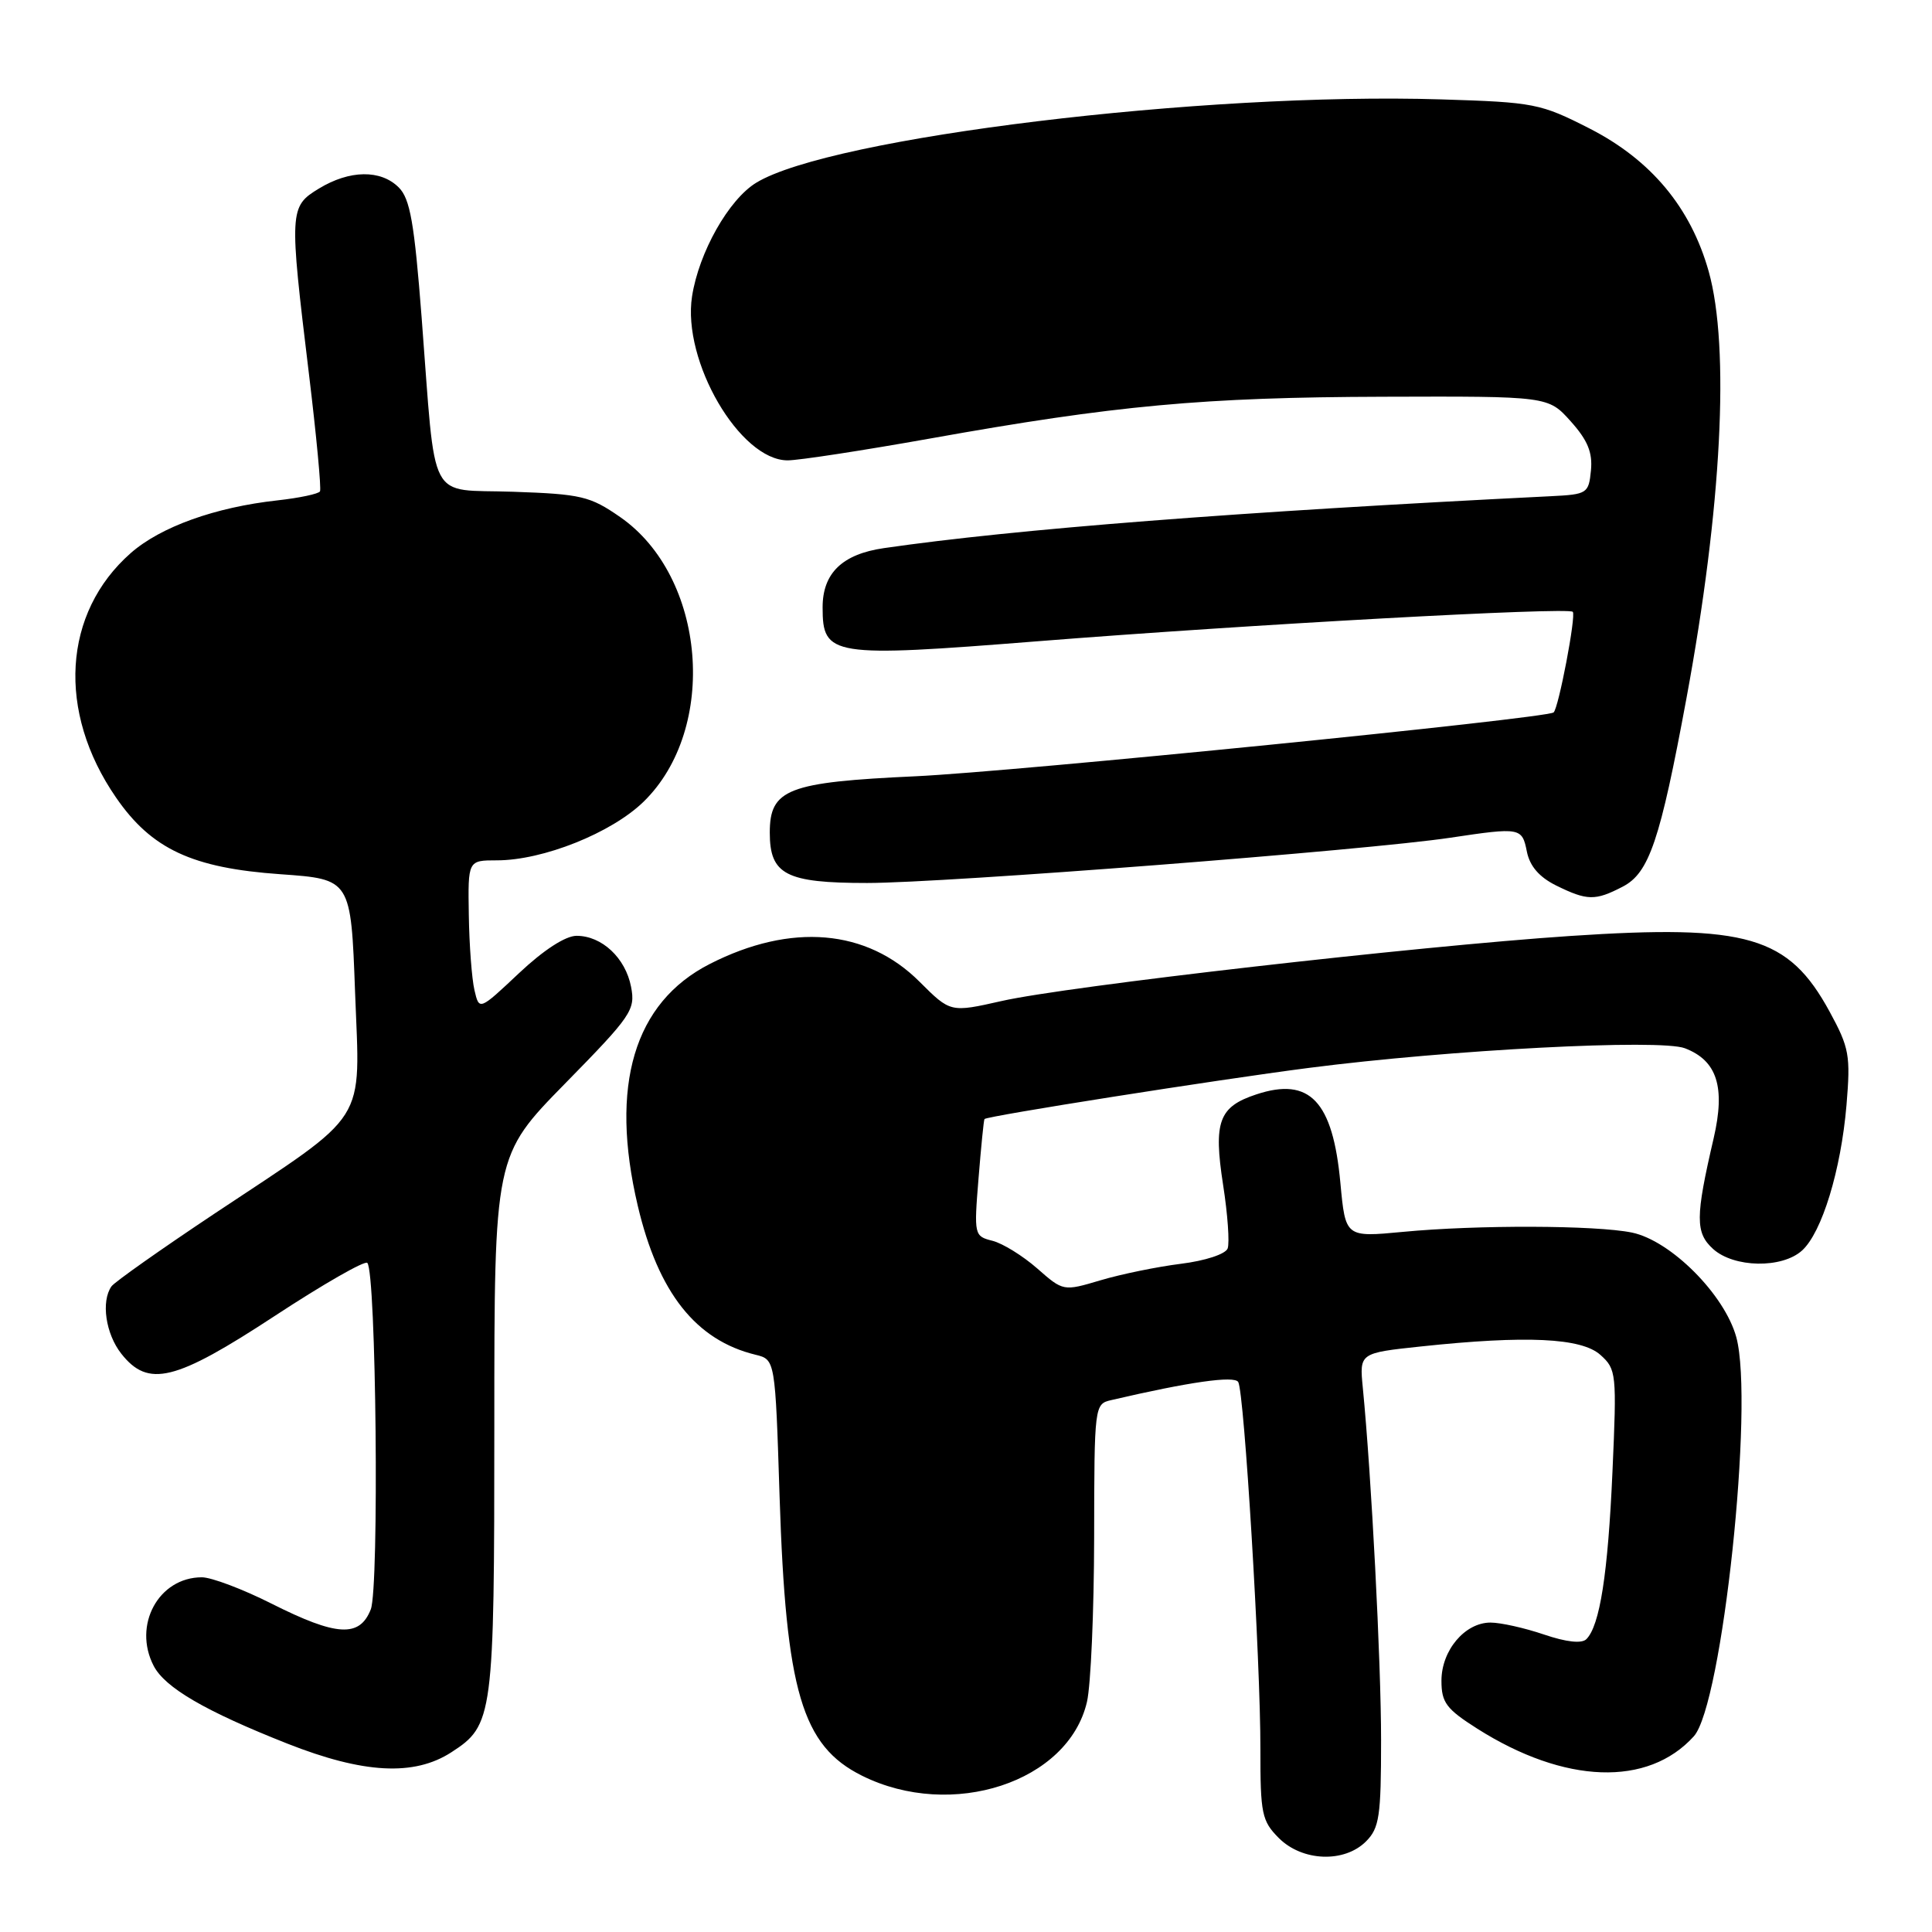 <?xml version="1.0" encoding="UTF-8" standalone="no"?>
<!DOCTYPE svg PUBLIC "-//W3C//DTD SVG 1.1//EN" "http://www.w3.org/Graphics/SVG/1.1/DTD/svg11.dtd" >
<svg xmlns="http://www.w3.org/2000/svg" xmlns:xlink="http://www.w3.org/1999/xlink" version="1.1" viewBox="0 0 256 256">
 <g >
 <path fill="currentColor"
d=" M 181.00 244.00 C 182.77 242.23 183.00 240.67 183.00 230.58 C 183.00 220.21 181.72 195.50 180.58 183.89 C 180.13 179.28 180.13 179.28 188.31 178.41 C 202.23 176.93 209.54 177.27 212.06 179.53 C 214.18 181.43 214.24 181.97 213.66 195.00 C 213.06 208.54 211.99 215.41 210.20 217.20 C 209.59 217.81 207.55 217.59 204.58 216.58 C 202.02 215.71 198.84 215.00 197.50 215.00 C 194.11 215.00 191.00 218.68 191.00 222.71 C 191.00 225.60 191.64 226.45 195.75 229.06 C 207.33 236.40 218.36 236.79 224.44 230.07 C 228.21 225.90 232.46 185.98 230.07 177.19 C 228.52 171.53 221.38 164.38 216.23 163.32 C 211.45 162.34 195.70 162.29 185.89 163.23 C 178.28 163.95 178.28 163.95 177.61 156.76 C 176.61 145.90 173.55 142.67 166.48 145.01 C 161.49 146.65 160.77 148.62 162.07 157.02 C 162.68 160.92 162.94 164.70 162.67 165.43 C 162.38 166.18 159.69 167.06 156.47 167.46 C 153.35 167.85 148.56 168.83 145.84 169.64 C 140.89 171.11 140.89 171.11 137.43 168.07 C 135.52 166.40 132.86 164.75 131.50 164.41 C 129.09 163.80 129.05 163.66 129.66 156.15 C 130.00 151.94 130.35 148.40 130.45 148.28 C 130.74 147.88 161.13 143.09 173.45 141.50 C 192.04 139.10 219.98 137.64 223.26 138.90 C 227.53 140.54 228.64 144.03 227.07 150.82 C 224.63 161.30 224.63 163.35 227.00 165.50 C 229.76 167.99 236.12 168.11 238.78 165.70 C 241.41 163.32 243.94 155.06 244.67 146.43 C 245.22 139.85 245.04 138.84 242.44 134.06 C 236.98 124.04 231.58 122.46 208.08 124.02 C 187.70 125.38 141.35 130.68 132.72 132.64 C 125.94 134.17 125.94 134.17 121.86 130.10 C 114.86 123.09 104.82 122.24 94.05 127.73 C 84.01 132.85 80.75 143.83 84.51 159.78 C 87.22 171.29 92.21 177.59 100.11 179.51 C 102.72 180.15 102.72 180.15 103.30 198.32 C 104.13 224.10 106.26 231.33 114.22 235.29 C 126.12 241.21 141.57 236.14 144.03 225.50 C 144.54 223.30 144.96 213.52 144.98 203.77 C 145.00 186.21 145.02 186.03 147.25 185.52 C 157.59 183.11 163.54 182.26 164.07 183.12 C 164.87 184.41 167.03 220.07 167.01 231.80 C 167.00 240.34 167.20 241.29 169.45 243.55 C 172.56 246.66 178.13 246.87 181.00 244.00 Z  M 59.80 232.19 C 65.36 228.60 65.50 227.54 65.50 188.82 C 65.50 153.14 65.50 153.14 74.88 143.57 C 83.69 134.59 84.21 133.82 83.62 130.76 C 82.88 126.93 79.75 124.00 76.40 124.00 C 74.93 124.00 72.03 125.88 68.76 128.96 C 63.50 133.91 63.50 133.91 62.87 131.21 C 62.52 129.72 62.18 125.24 62.12 121.25 C 62.00 114.00 62.00 114.00 65.84 114.00 C 71.96 114.00 81.03 110.37 85.28 106.23 C 95.22 96.53 93.56 76.41 82.17 68.51 C 78.19 65.75 77.03 65.47 67.99 65.16 C 56.51 64.76 57.81 67.25 55.87 42.09 C 54.90 29.51 54.34 26.34 52.84 24.84 C 50.45 22.45 46.32 22.51 42.25 24.99 C 38.34 27.37 38.31 27.88 40.93 49.50 C 41.93 57.75 42.59 64.77 42.40 65.11 C 42.21 65.44 39.68 65.98 36.78 66.30 C 28.51 67.21 21.30 69.80 17.33 73.28 C 8.32 81.20 7.52 94.29 15.37 105.67 C 20.08 112.51 25.46 115.02 37.17 115.84 C 46.50 116.50 46.50 116.50 47.05 131.50 C 47.71 149.23 49.07 147.09 28.50 160.76 C 21.35 165.52 15.17 169.88 14.77 170.45 C 13.37 172.44 14.00 176.74 16.07 179.37 C 19.65 183.91 23.20 183.03 36.42 174.36 C 42.82 170.16 48.34 167.00 48.67 167.34 C 49.85 168.51 50.26 210.37 49.13 213.25 C 47.65 217.01 44.61 216.83 36.00 212.50 C 32.18 210.57 28.01 209.00 26.75 209.00 C 21.02 209.00 17.57 215.34 20.36 220.73 C 21.86 223.63 27.20 226.74 38.08 231.04 C 48.16 235.02 54.87 235.38 59.80 232.19 Z  M 215.01 117.49 C 218.52 115.68 219.97 111.40 223.47 92.50 C 228.13 67.33 229.24 46.05 226.41 35.96 C 224.03 27.50 218.77 21.19 210.63 17.03 C 204.12 13.71 203.30 13.55 190.97 13.17 C 159.48 12.19 110.09 18.19 100.21 24.21 C 96.56 26.43 92.61 33.43 91.70 39.27 C 90.37 47.85 98.04 61.00 104.37 61.00 C 105.85 61.00 114.35 59.69 123.28 58.10 C 147.80 53.71 159.41 52.64 183.33 52.57 C 205.15 52.50 205.15 52.50 208.13 55.83 C 210.37 58.33 211.04 59.95 210.81 62.33 C 210.51 65.39 210.32 65.51 205.50 65.75 C 163.98 67.81 134.47 70.11 117.12 72.63 C 111.60 73.43 109.00 75.95 109.00 80.48 C 109.00 86.96 110.13 87.14 137.50 84.97 C 165.49 82.75 207.76 80.42 208.40 81.07 C 208.87 81.53 206.51 93.88 205.86 94.40 C 204.85 95.20 134.42 102.25 121.32 102.86 C 104.37 103.64 102.00 104.56 102.00 110.33 C 102.00 115.90 104.14 117.00 114.90 117.00 C 125.23 117.00 181.17 112.66 192.19 111.00 C 201.48 109.61 201.68 109.65 202.32 112.85 C 202.71 114.78 203.96 116.22 206.19 117.33 C 210.31 119.36 211.37 119.38 215.01 117.49 Z "/>
</g>
</svg>